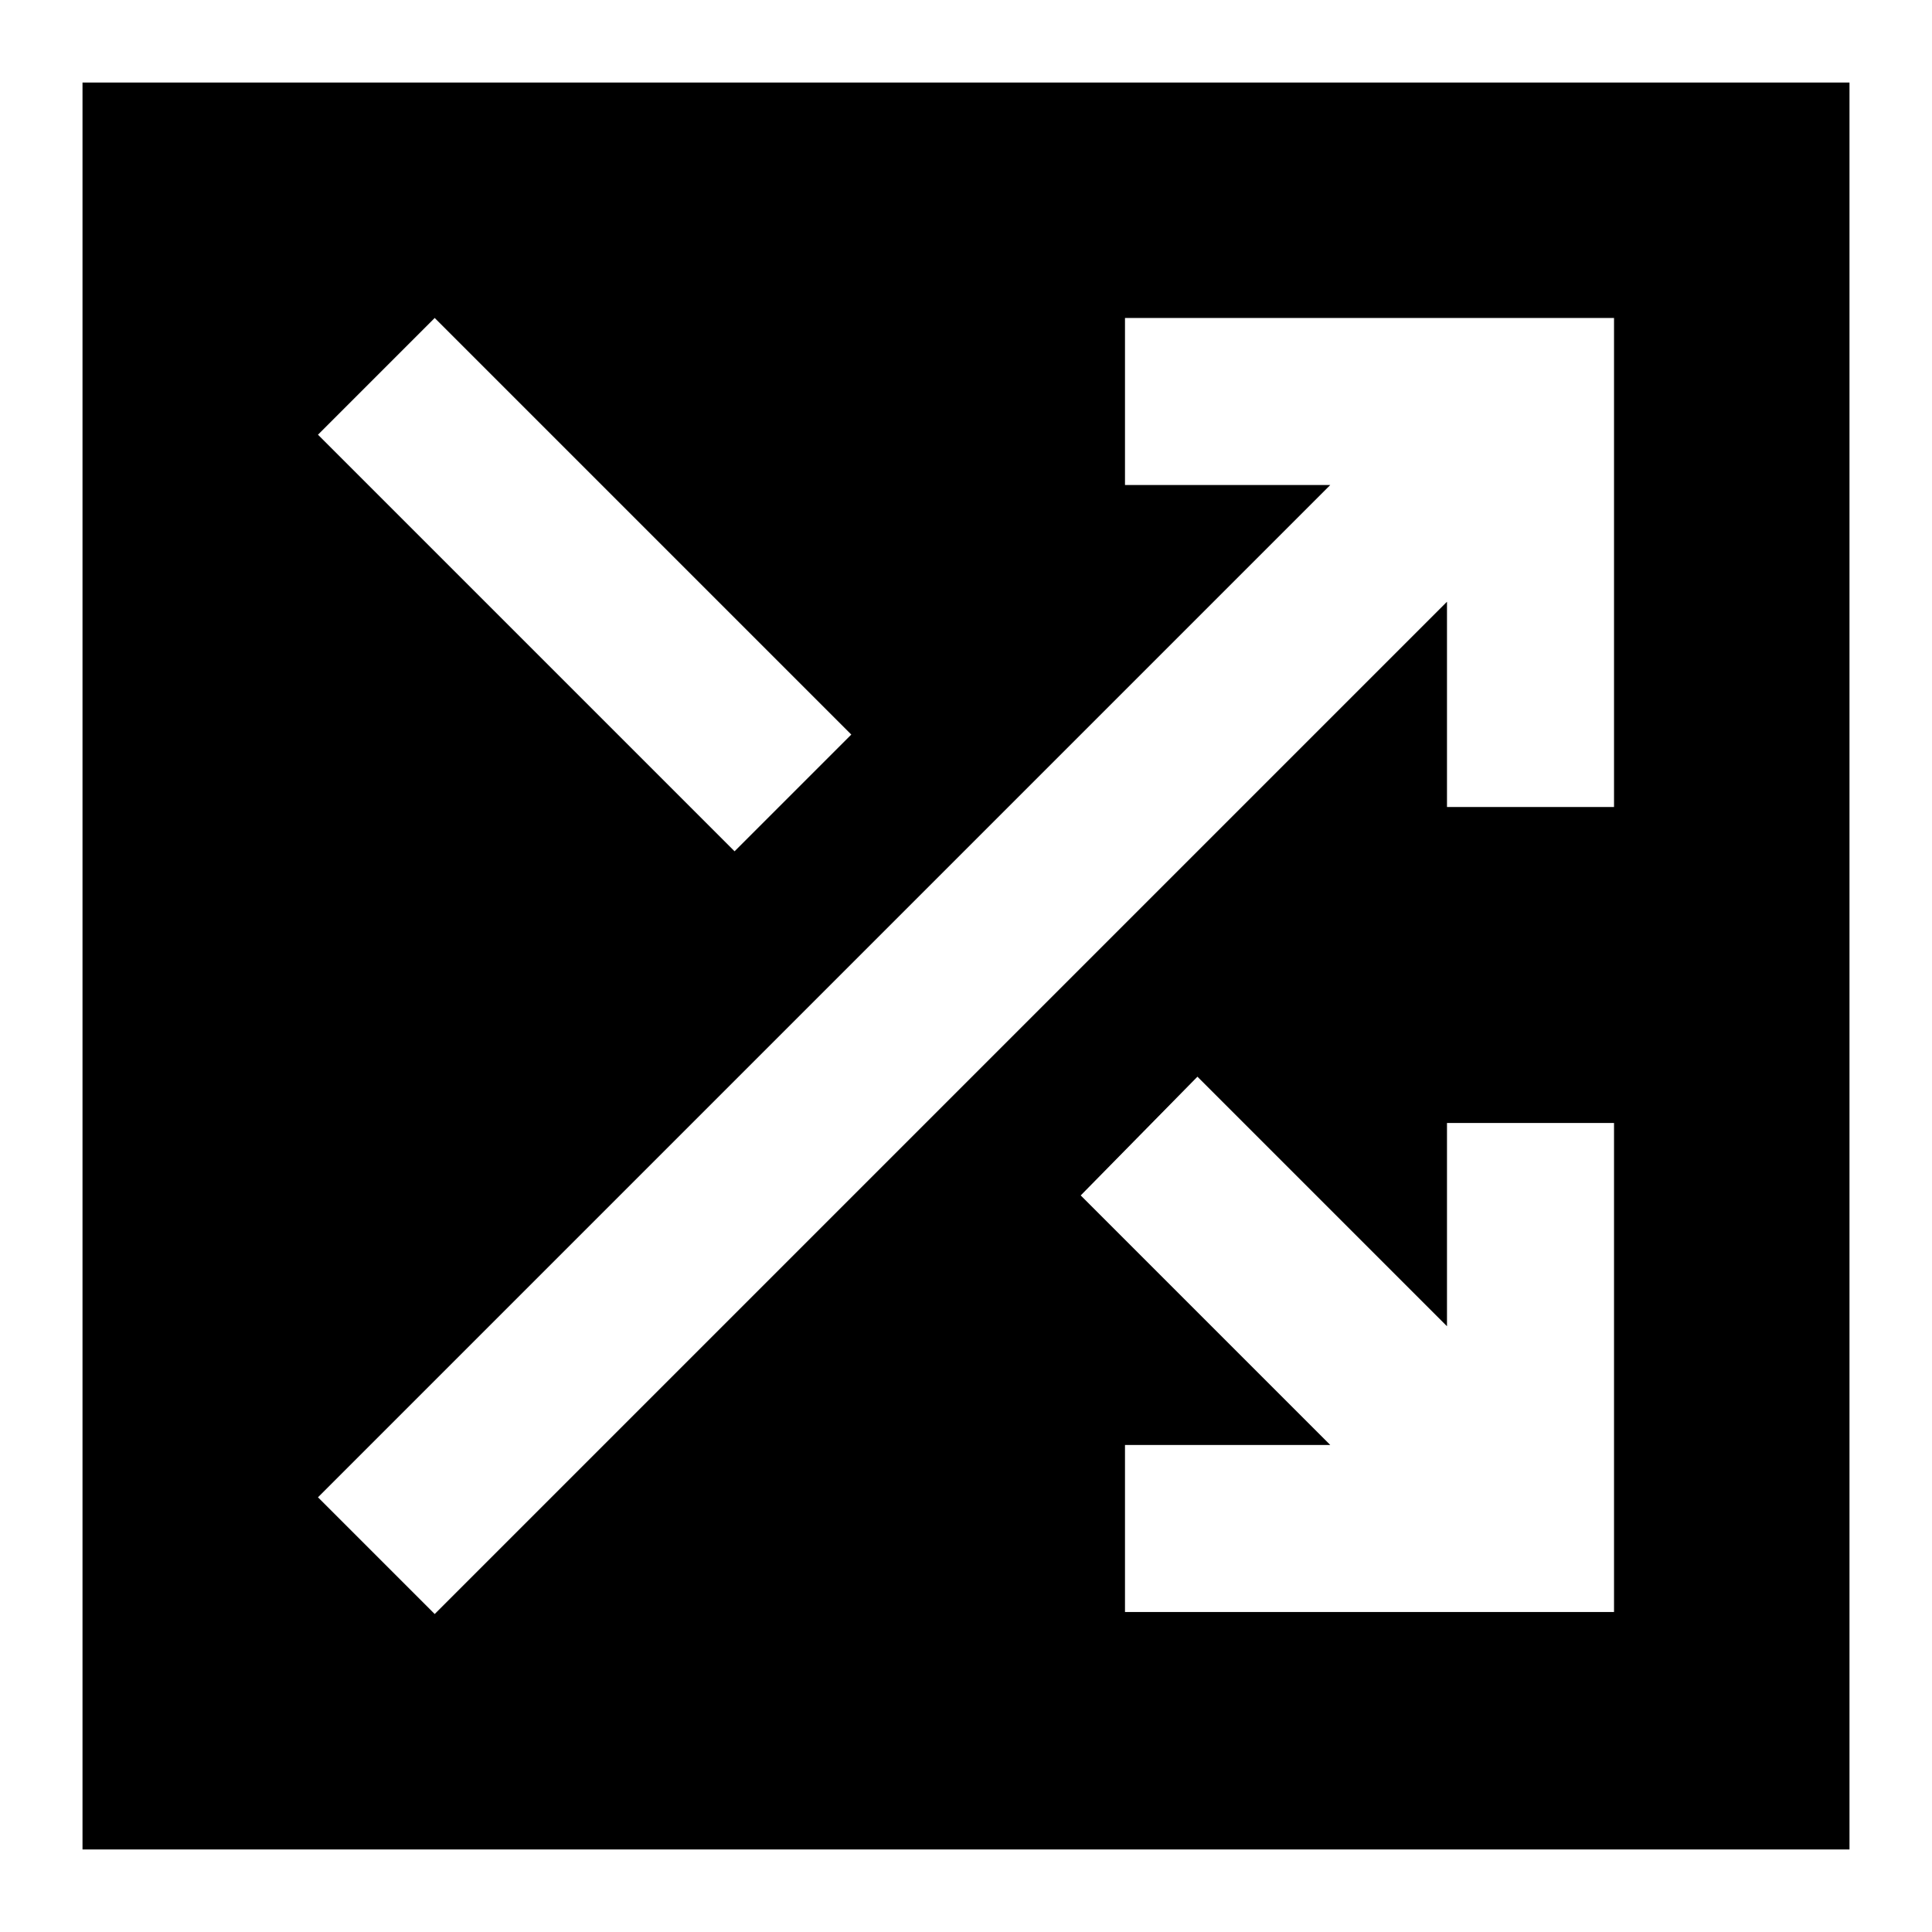 <svg xmlns="http://www.w3.org/2000/svg" height="24" width="24"><path d="M1.025 22.975V1.025H22.975V22.975ZM9.125 10.575 10.575 9.125 5.4 3.95 3.95 5.4ZM13.975 20.025H20.05V13.95H17.975V16.475L14.875 13.375L13.425 14.85L16.525 17.95H13.975ZM5.4 20.05 17.975 7.475V10.025H20.05V3.95H13.975V6.025H16.525L3.95 18.6Z"/></svg>